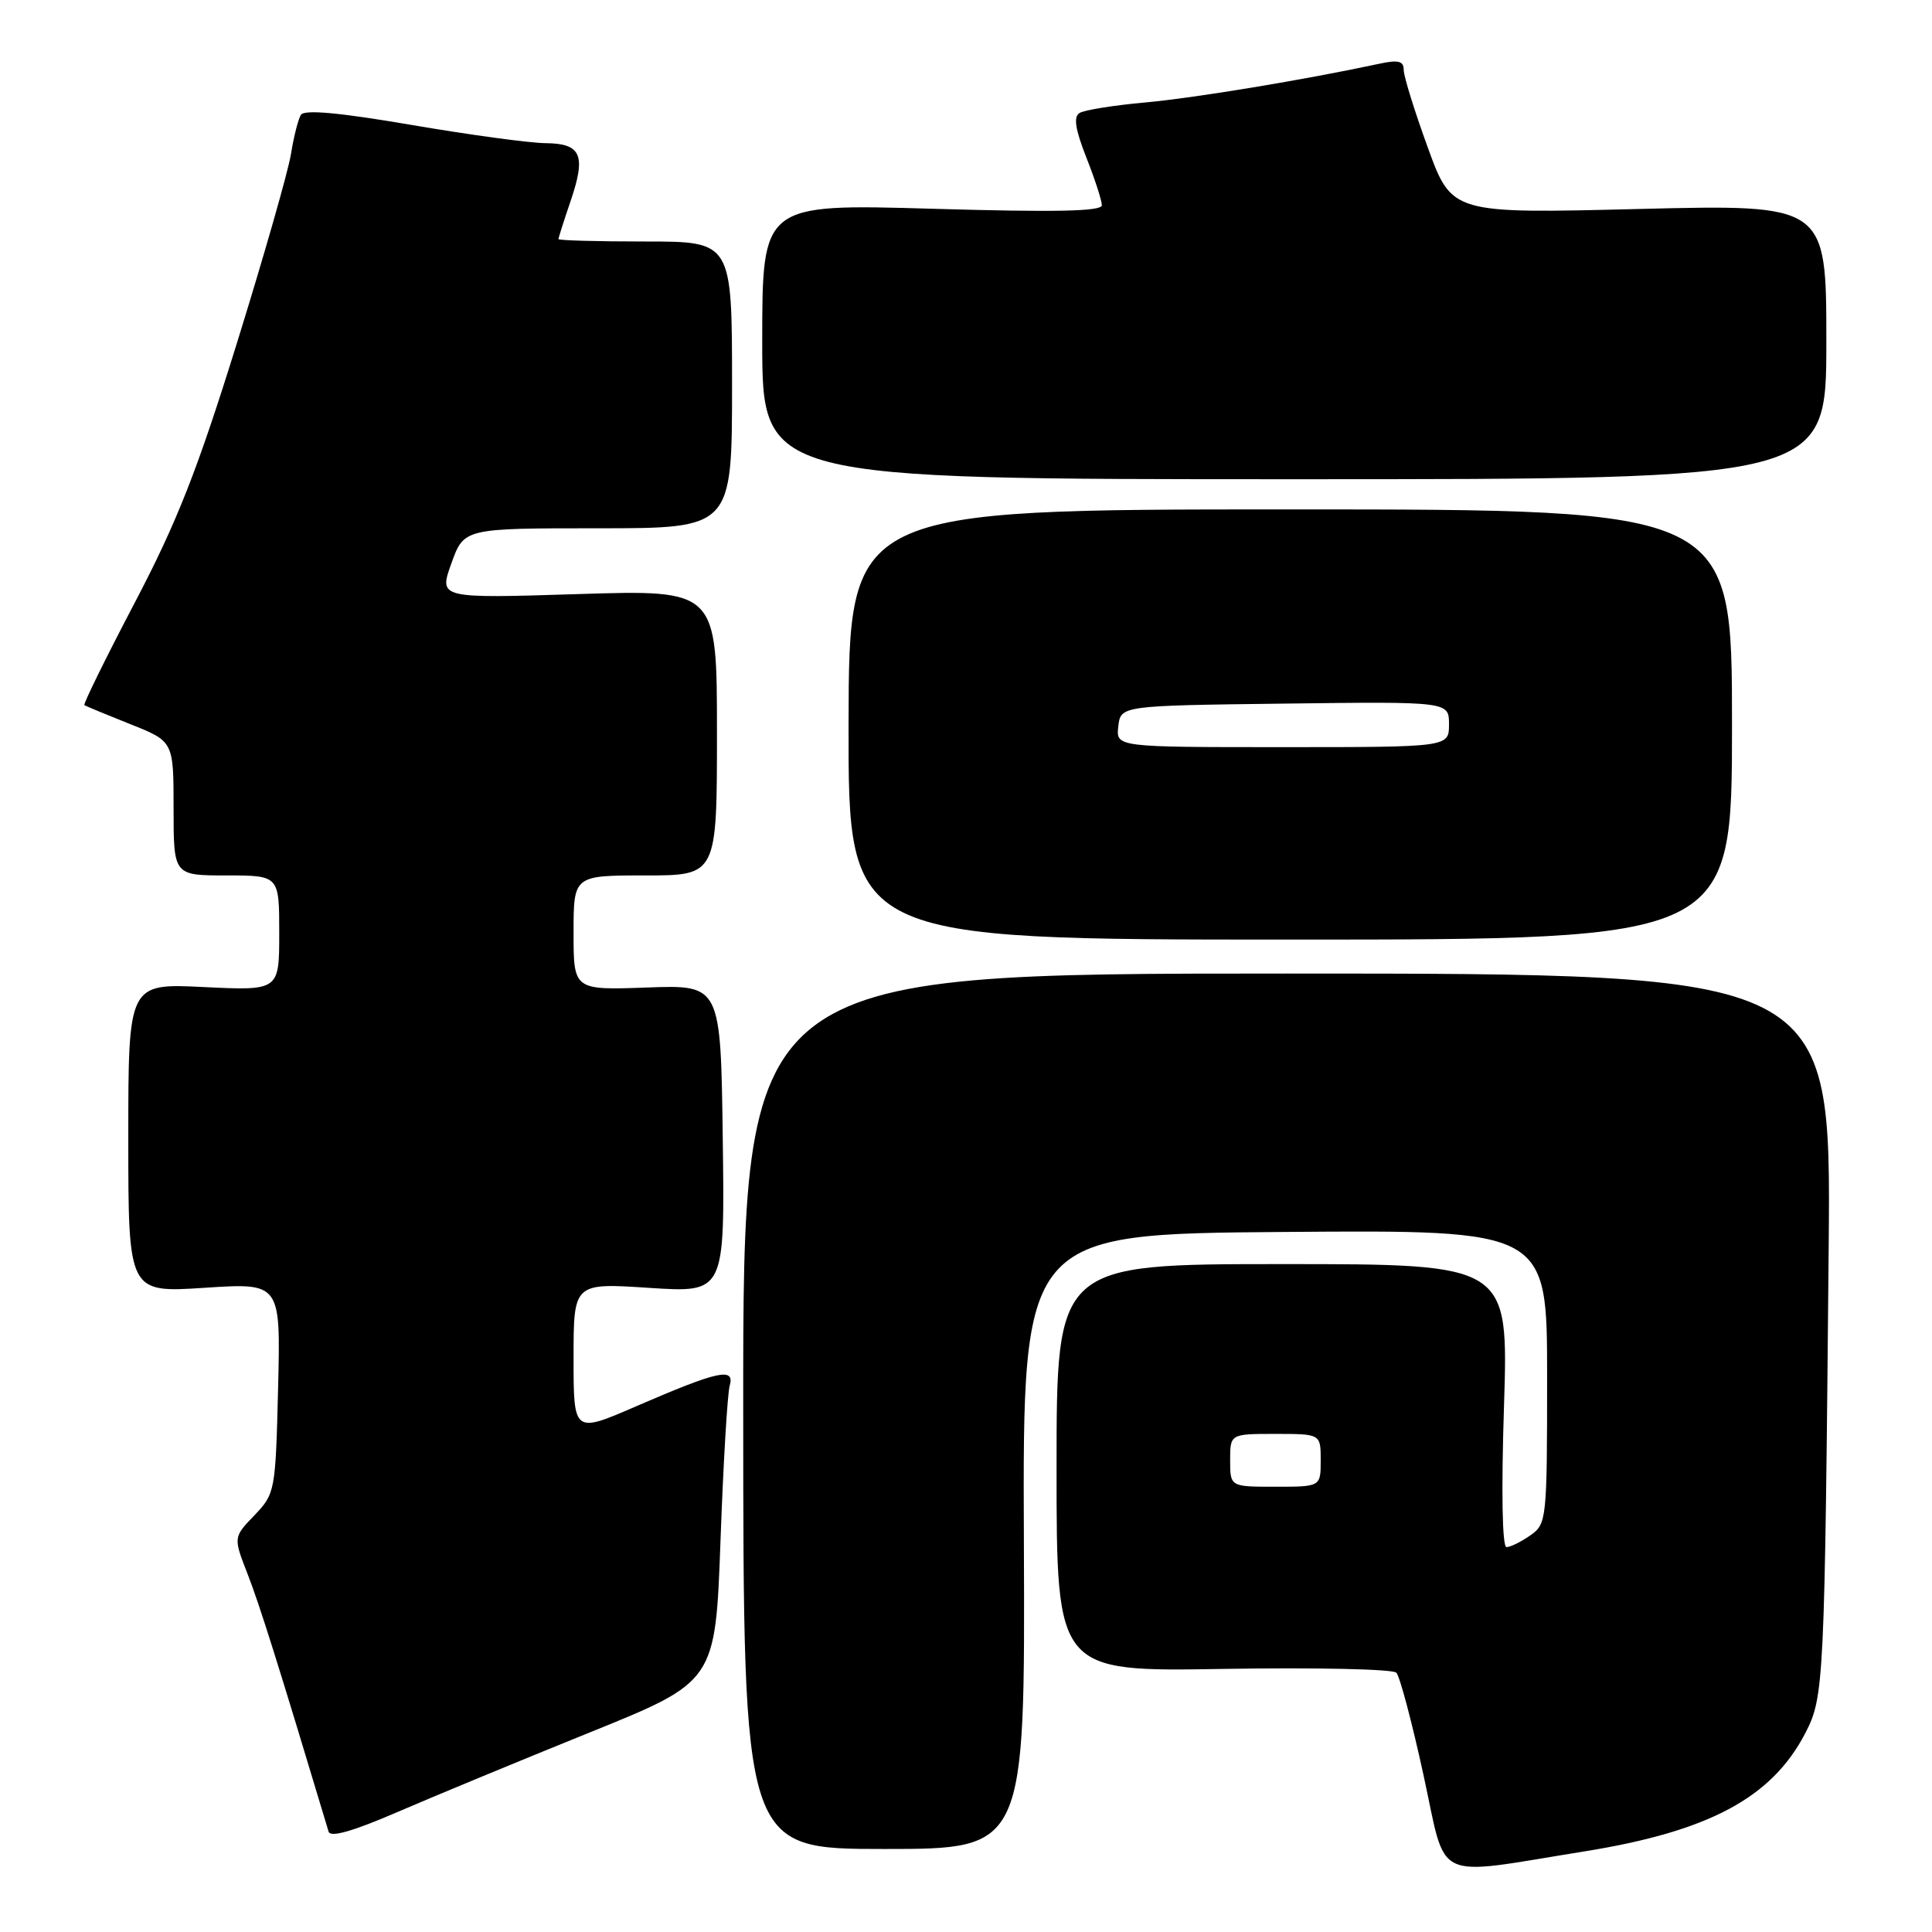 <?xml version="1.0" encoding="UTF-8" standalone="no"?>
<!DOCTYPE svg PUBLIC "-//W3C//DTD SVG 1.1//EN" "http://www.w3.org/Graphics/SVG/1.1/DTD/svg11.dtd" >
<svg xmlns="http://www.w3.org/2000/svg" xmlns:xlink="http://www.w3.org/1999/xlink" version="1.1" viewBox="0 0 256 256">
 <g >
 <path fill="currentColor"
d=" M 210.00 245.31 C 226.46 242.66 234.78 238.20 239.21 229.65 C 241.70 224.86 241.78 223.10 242.31 165.25 C 242.63 129.00 242.63 129.00 170.55 129.00 C 98.46 129.00 98.46 129.00 98.48 187.00 C 98.50 245.00 98.50 245.00 117.17 245.00 C 135.83 245.00 135.83 245.00 135.67 204.25 C 135.50 163.50 135.50 163.50 170.25 163.24 C 205.00 162.97 205.00 162.97 205.00 182.43 C 205.00 201.40 204.94 201.93 202.78 203.44 C 201.56 204.30 200.13 205.00 199.62 205.00 C 199.05 205.00 198.92 197.63 199.29 186.25 C 199.88 167.50 199.88 167.50 169.94 167.50 C 140.00 167.50 140.00 167.50 140.00 194.51 C 140.00 221.51 140.00 221.51 162.09 221.14 C 174.24 220.94 184.56 221.16 185.02 221.64 C 185.48 222.11 187.10 228.22 188.62 235.20 C 191.77 249.64 189.54 248.59 210.00 245.31 Z  M 78.14 229.56 C 94.79 222.83 94.79 222.83 95.47 204.16 C 95.84 193.90 96.39 184.65 96.69 183.61 C 97.39 181.14 95.18 181.63 84.25 186.36 C 76.00 189.93 76.00 189.93 76.00 179.96 C 76.00 169.99 76.00 169.99 86.02 170.65 C 96.04 171.30 96.04 171.30 95.77 150.90 C 95.50 130.50 95.50 130.50 85.75 130.85 C 76.00 131.20 76.00 131.20 76.00 123.60 C 76.00 116.00 76.00 116.00 85.50 116.00 C 95.00 116.00 95.00 116.00 95.00 97.07 C 95.00 78.14 95.00 78.14 76.57 78.72 C 58.14 79.30 58.14 79.30 59.81 74.65 C 61.48 70.00 61.48 70.00 79.24 70.00 C 97.00 70.00 97.00 70.00 97.00 51.00 C 97.00 32.00 97.00 32.00 85.50 32.00 C 79.17 32.00 74.00 31.86 74.00 31.68 C 74.00 31.50 74.72 29.24 75.60 26.66 C 77.69 20.54 77.02 19.01 72.28 18.97 C 70.20 18.95 62.20 17.87 54.51 16.55 C 44.95 14.92 40.31 14.49 39.87 15.22 C 39.51 15.80 38.92 18.13 38.56 20.39 C 38.20 22.65 34.97 33.95 31.38 45.50 C 26.16 62.30 23.46 69.17 17.86 79.85 C 14.01 87.19 11.01 93.30 11.18 93.43 C 11.36 93.56 14.09 94.69 17.25 95.95 C 23.00 98.23 23.00 98.23 23.00 107.12 C 23.00 116.00 23.00 116.00 30.00 116.00 C 37.00 116.00 37.00 116.00 37.00 123.63 C 37.00 131.27 37.00 131.27 27.00 130.79 C 17.00 130.30 17.00 130.30 17.00 150.80 C 17.00 171.30 17.00 171.30 27.10 170.64 C 37.19 169.98 37.19 169.98 36.85 183.92 C 36.51 197.62 36.45 197.92 33.71 200.79 C 30.91 203.70 30.91 203.70 32.82 208.60 C 34.39 212.62 36.93 220.70 43.54 242.70 C 43.78 243.51 46.76 242.66 52.70 240.09 C 57.54 238.00 68.99 233.26 78.14 229.56 Z  M 229.50 96.00 C 229.50 67.50 229.50 67.50 170.99 67.50 C 112.49 67.50 112.49 67.50 112.44 96.00 C 112.40 124.50 112.40 124.50 170.95 124.50 C 229.50 124.50 229.50 124.50 229.50 96.00 Z  M 242.00 45.29 C 242.00 27.08 242.00 27.08 217.19 27.69 C 192.38 28.31 192.38 28.31 189.19 19.55 C 187.44 14.74 186.00 10.11 186.00 9.27 C 186.00 8.08 185.30 7.90 182.75 8.45 C 172.83 10.58 158.31 12.98 151.72 13.58 C 147.59 13.95 143.68 14.58 143.05 14.97 C 142.22 15.48 142.47 17.12 143.95 20.88 C 145.08 23.74 146.00 26.58 146.00 27.20 C 146.00 28.01 139.86 28.14 123.50 27.66 C 101.00 27.01 101.00 27.01 101.00 45.25 C 101.00 63.50 101.00 63.50 171.50 63.50 C 242.00 63.50 242.00 63.50 242.00 45.29 Z  M 163.00 193.50 C 163.00 190.00 163.00 190.00 169.00 190.00 C 175.00 190.00 175.00 190.00 175.00 193.50 C 175.00 197.00 175.00 197.00 169.00 197.00 C 163.00 197.00 163.00 197.00 163.00 193.50 Z  M 148.18 96.25 C 148.50 93.50 148.50 93.50 170.25 93.23 C 192.00 92.96 192.00 92.96 192.00 95.98 C 192.00 99.00 192.00 99.00 169.93 99.00 C 147.87 99.00 147.87 99.00 148.18 96.25 Z "/>
</g>
</svg>